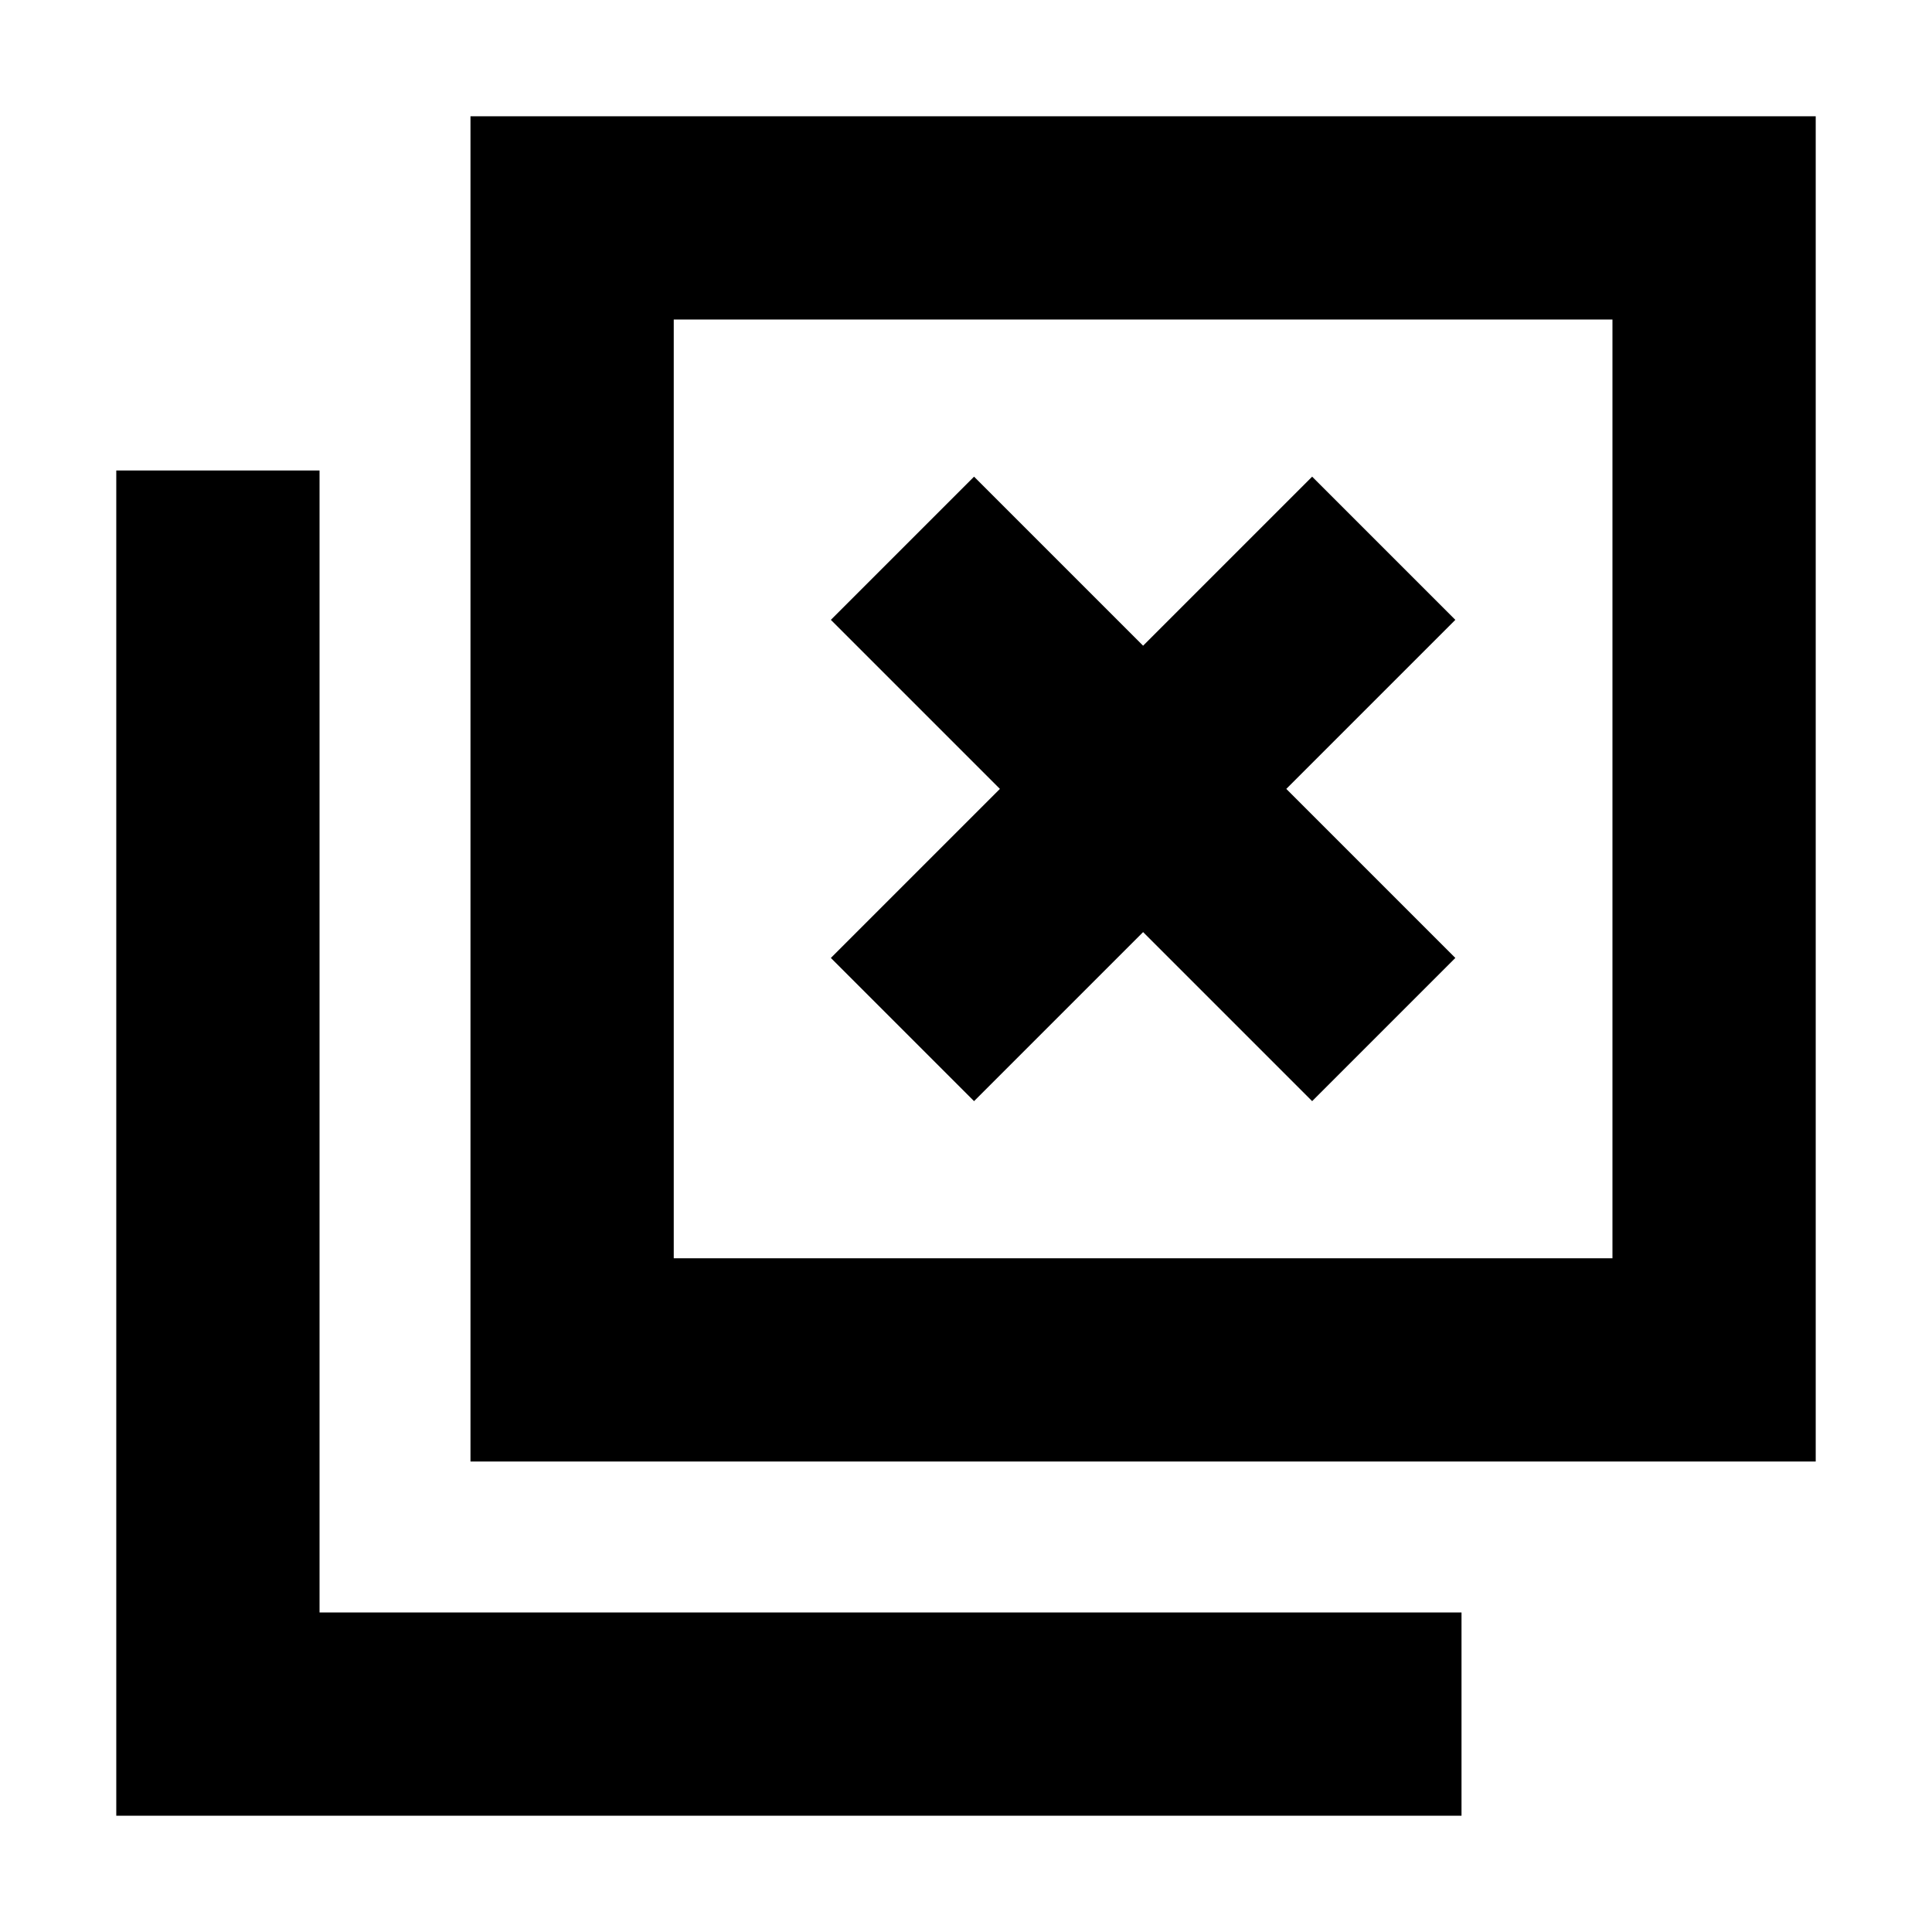 <svg xmlns="http://www.w3.org/2000/svg" height="24" viewBox="0 -960 960 960" width="24"><path d="m484-412.85 84-84 84 84L723.15-484l-84-84 84-84L652-723.15l-84 84-84-84L412.85-652l84 84-84 84L484-412.85ZM233.78-233.78v-668.44h668.44v668.44H233.78Zm101-101h466.44v-466.44H334.78v466.44Zm-277 277v-668.44h101v567.44h567.44v101H57.78Zm277-277v-466.44 466.44Z"/></svg>
